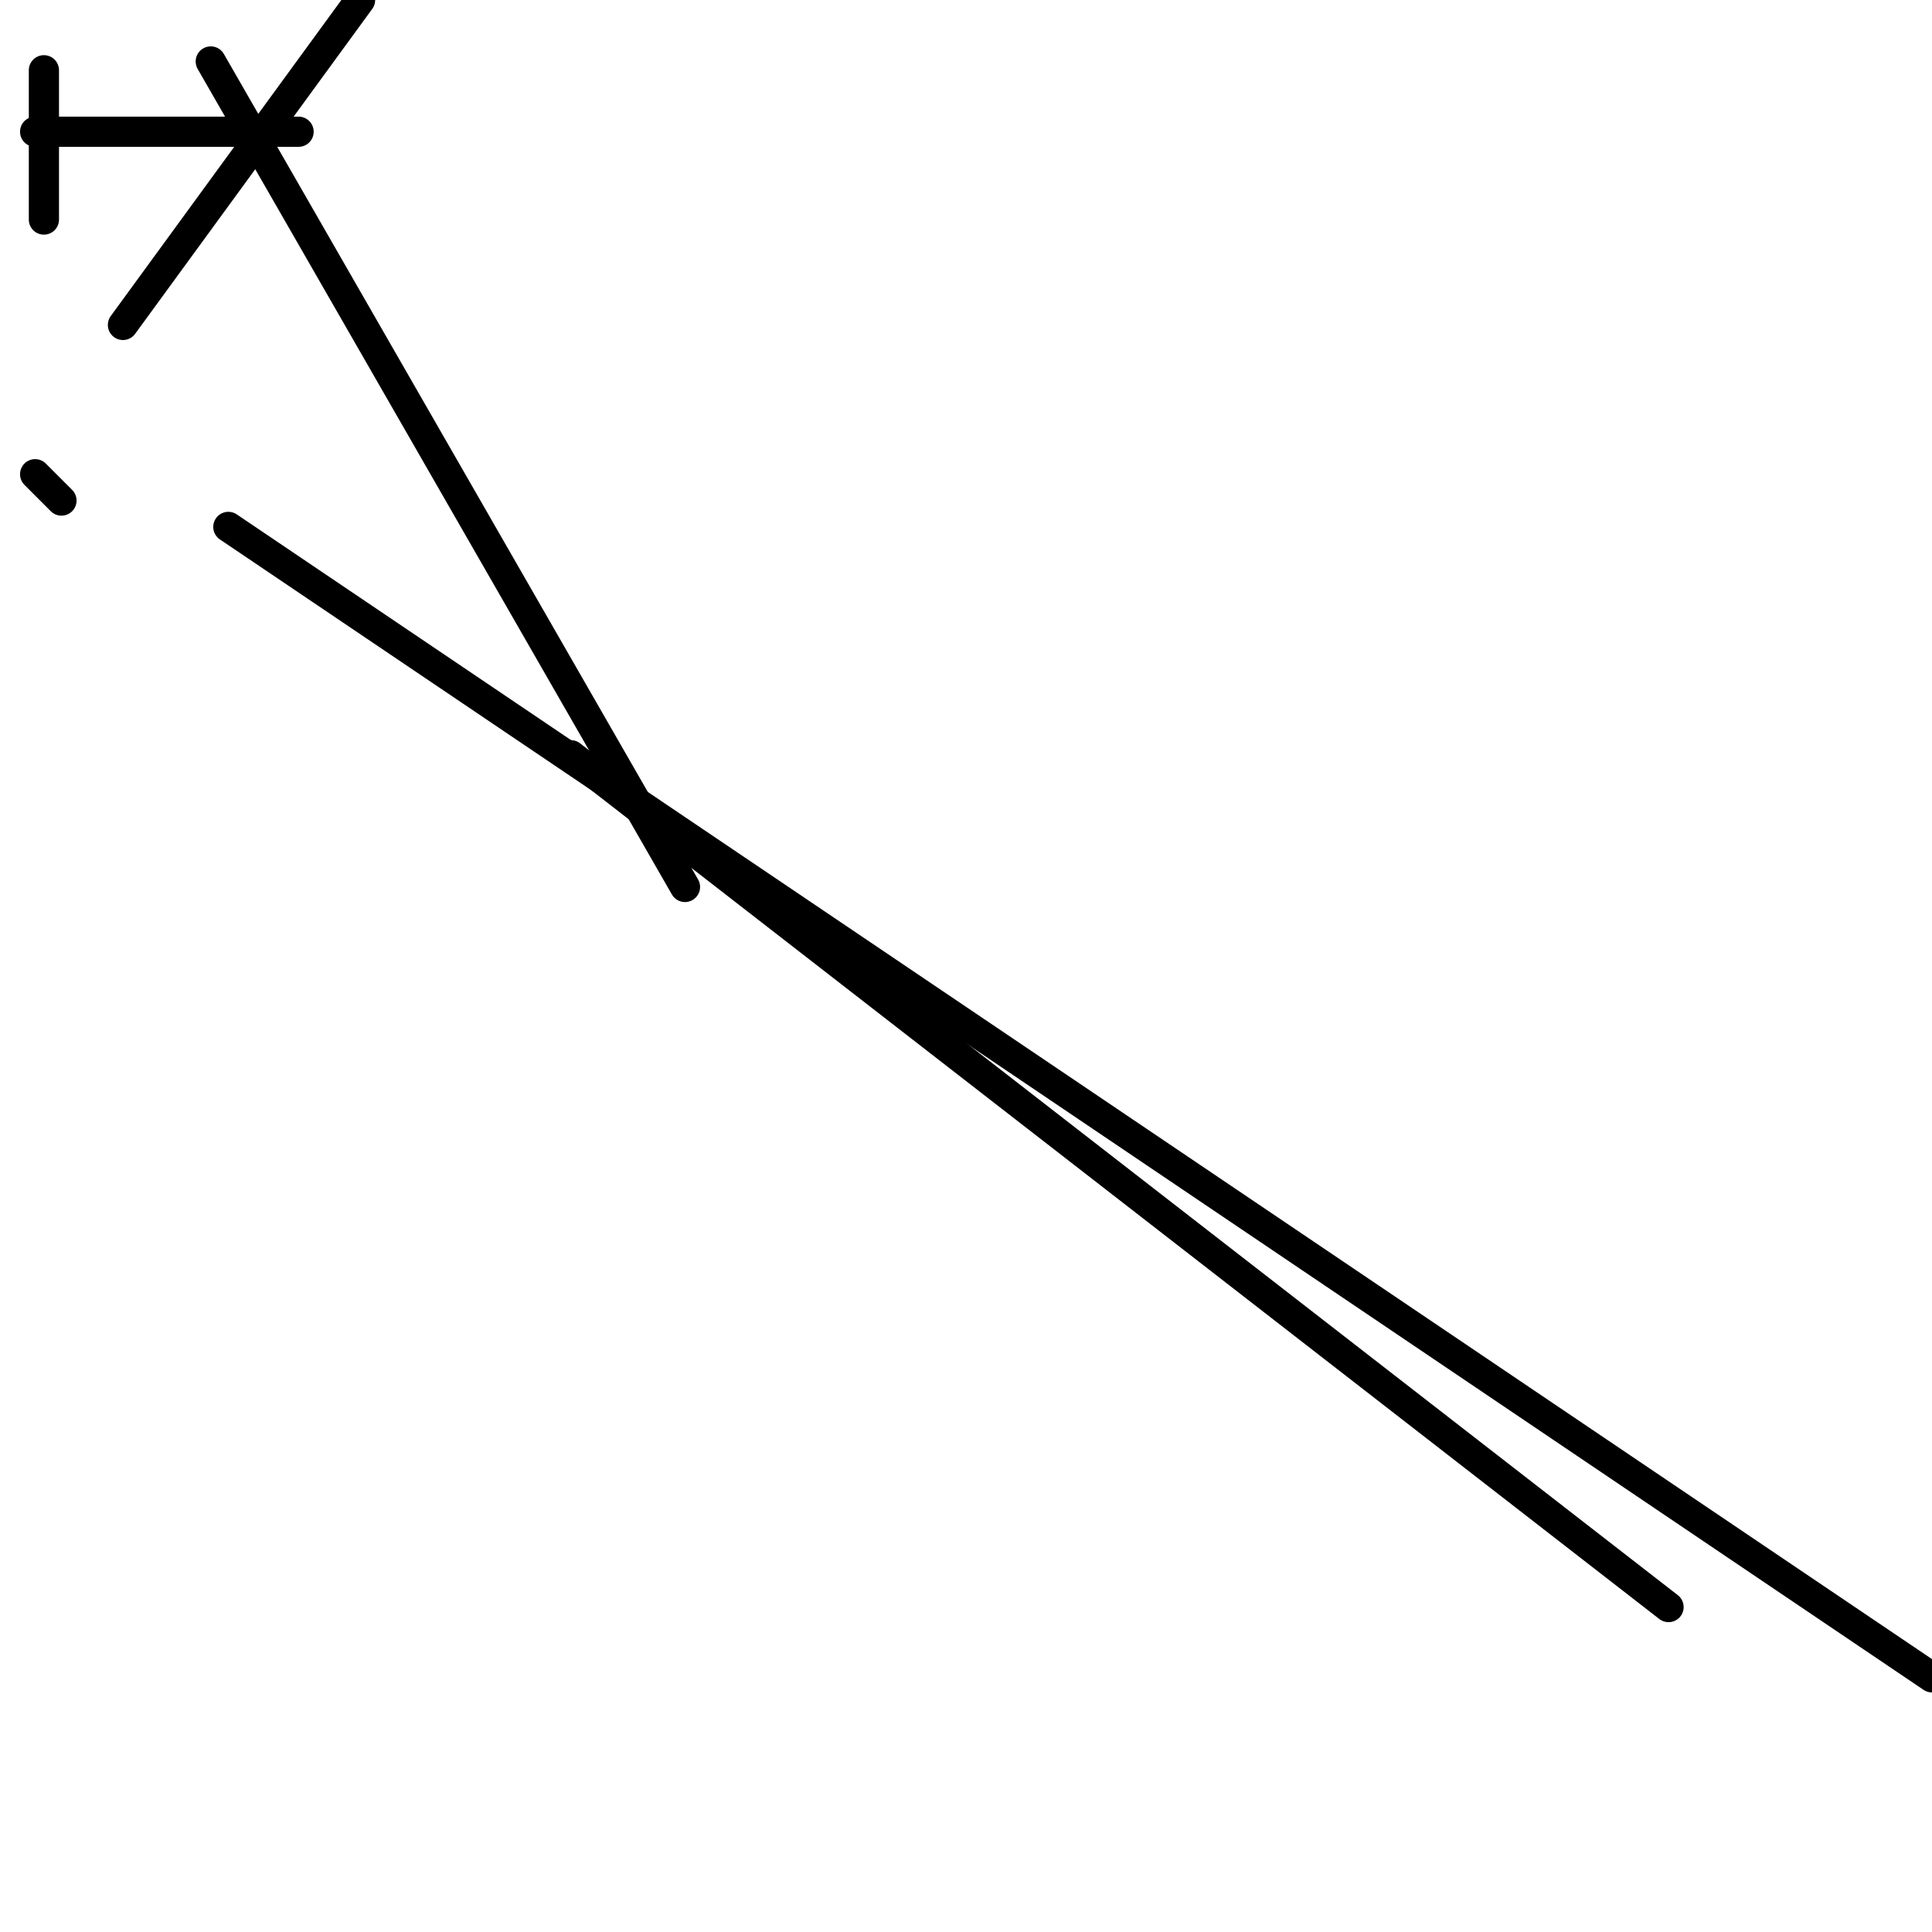 <?xml version="1.0" encoding="utf-8" ?>
<svg baseProfile="full" height="256" version="1.1" width="256" xmlns="http://www.w3.org/2000/svg" xmlns:ev="http://www.w3.org/2001/xml-events" xmlns:xlink="http://www.w3.org/1999/xlink"><defs /><polyline fill="none" points="5.818,9.309 5.818,29.091" stroke="black" stroke-linecap="round" stroke-width="4" /><polyline fill="none" points="39.564,17.455 4.655,17.455" stroke="black" stroke-linecap="round" stroke-width="4" /><polyline fill="none" points="256.0,222.255 30.255,69.818" stroke="black" stroke-linecap="round" stroke-width="4" /><polyline fill="none" points="27.927,8.145 90.764,117.527" stroke="black" stroke-linecap="round" stroke-width="4" /><polyline fill="none" points="221.091,212.945 75.636,100.073" stroke="black" stroke-linecap="round" stroke-width="4" /><polyline fill="none" points="8.145,66.327 4.655,62.836" stroke="black" stroke-linecap="round" stroke-width="4" /><polyline fill="none" points="47.709,0.0 16.291,43.055" stroke="black" stroke-linecap="round" stroke-width="4" /></svg>
